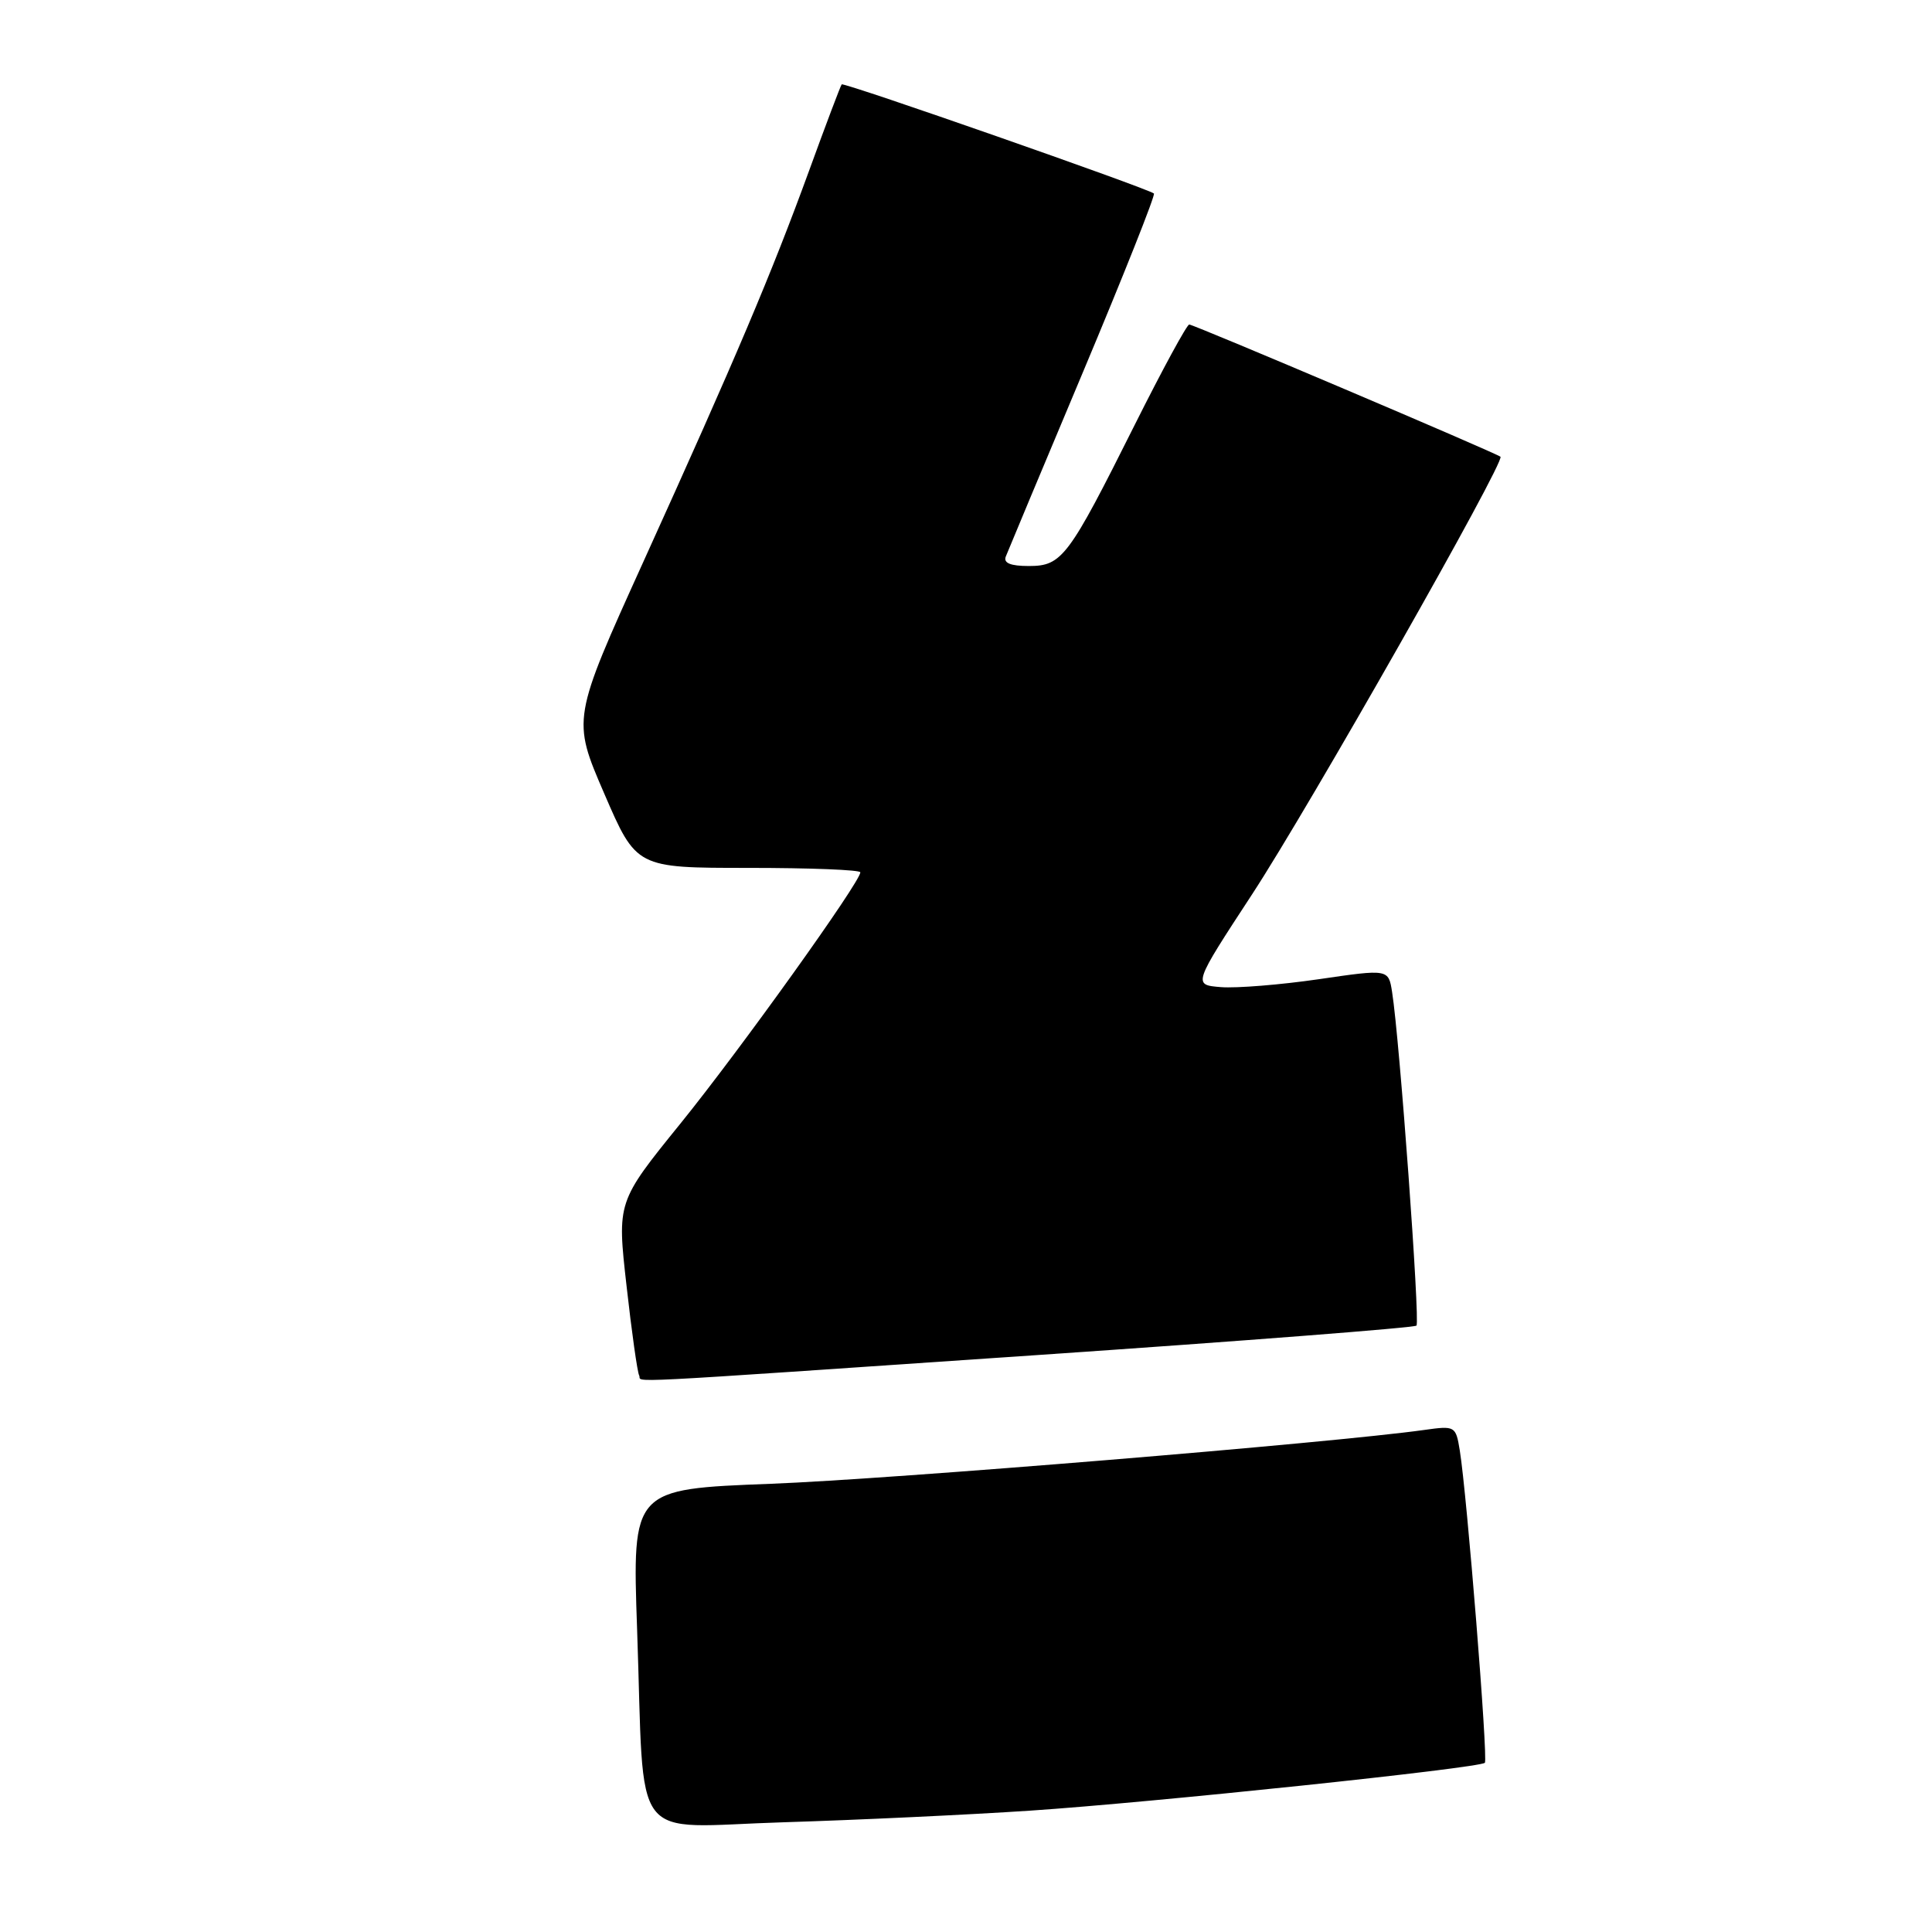 <?xml version="1.0" encoding="UTF-8" standalone="no"?>
<!DOCTYPE svg PUBLIC "-//W3C//DTD SVG 1.1//EN" "http://www.w3.org/Graphics/SVG/1.1/DTD/svg11.dtd" >
<svg xmlns="http://www.w3.org/2000/svg" xmlns:xlink="http://www.w3.org/1999/xlink" version="1.1" viewBox="0 0 256 256">
 <g >
 <path fill="currentColor"
d=" M 136.50 239.92 C 152.68 238.84 196.05 234.28 196.75 233.58 C 197.20 233.13 194.37 197.97 193.43 192.20 C 192.90 188.95 192.82 188.90 188.69 189.48 C 176.49 191.19 118.04 196.00 102.13 196.61 C 83.77 197.31 83.77 197.31 84.42 215.91 C 85.45 245.09 83.17 242.09 103.84 241.46 C 113.55 241.16 128.25 240.47 136.50 239.92 Z  M 137.34 179.56 C 164.74 177.69 187.40 175.93 187.69 175.65 C 188.18 175.15 185.46 137.75 184.46 131.45 C 183.98 128.40 183.98 128.40 174.75 129.75 C 169.67 130.49 163.83 130.96 161.79 130.80 C 158.06 130.50 158.06 130.50 165.91 118.50 C 173.47 106.95 199.49 61.12 198.82 60.52 C 198.28 60.04 158.18 43.00 157.58 43.00 C 157.27 43.00 154.03 48.96 150.38 56.25 C 141.56 73.88 140.73 75.00 136.32 75.00 C 133.90 75.00 132.94 74.61 133.27 73.75 C 133.54 73.06 138.15 62.03 143.53 49.23 C 148.90 36.44 153.12 25.82 152.90 25.64 C 152.03 24.94 111.80 10.87 111.53 11.18 C 111.38 11.35 109.43 16.51 107.20 22.64 C 102.22 36.29 97.53 47.36 85.27 74.39 C 75.80 95.28 75.80 95.28 80.06 105.14 C 84.32 115.00 84.32 115.00 99.16 115.00 C 107.32 115.00 114.00 115.26 114.00 115.59 C 114.00 116.86 98.10 139.07 90.16 148.88 C 81.76 159.25 81.76 159.25 83.02 170.38 C 83.70 176.49 84.46 181.84 84.69 182.25 C 85.23 183.20 79.78 183.48 137.34 179.56 Z "/>
</g>
</svg>